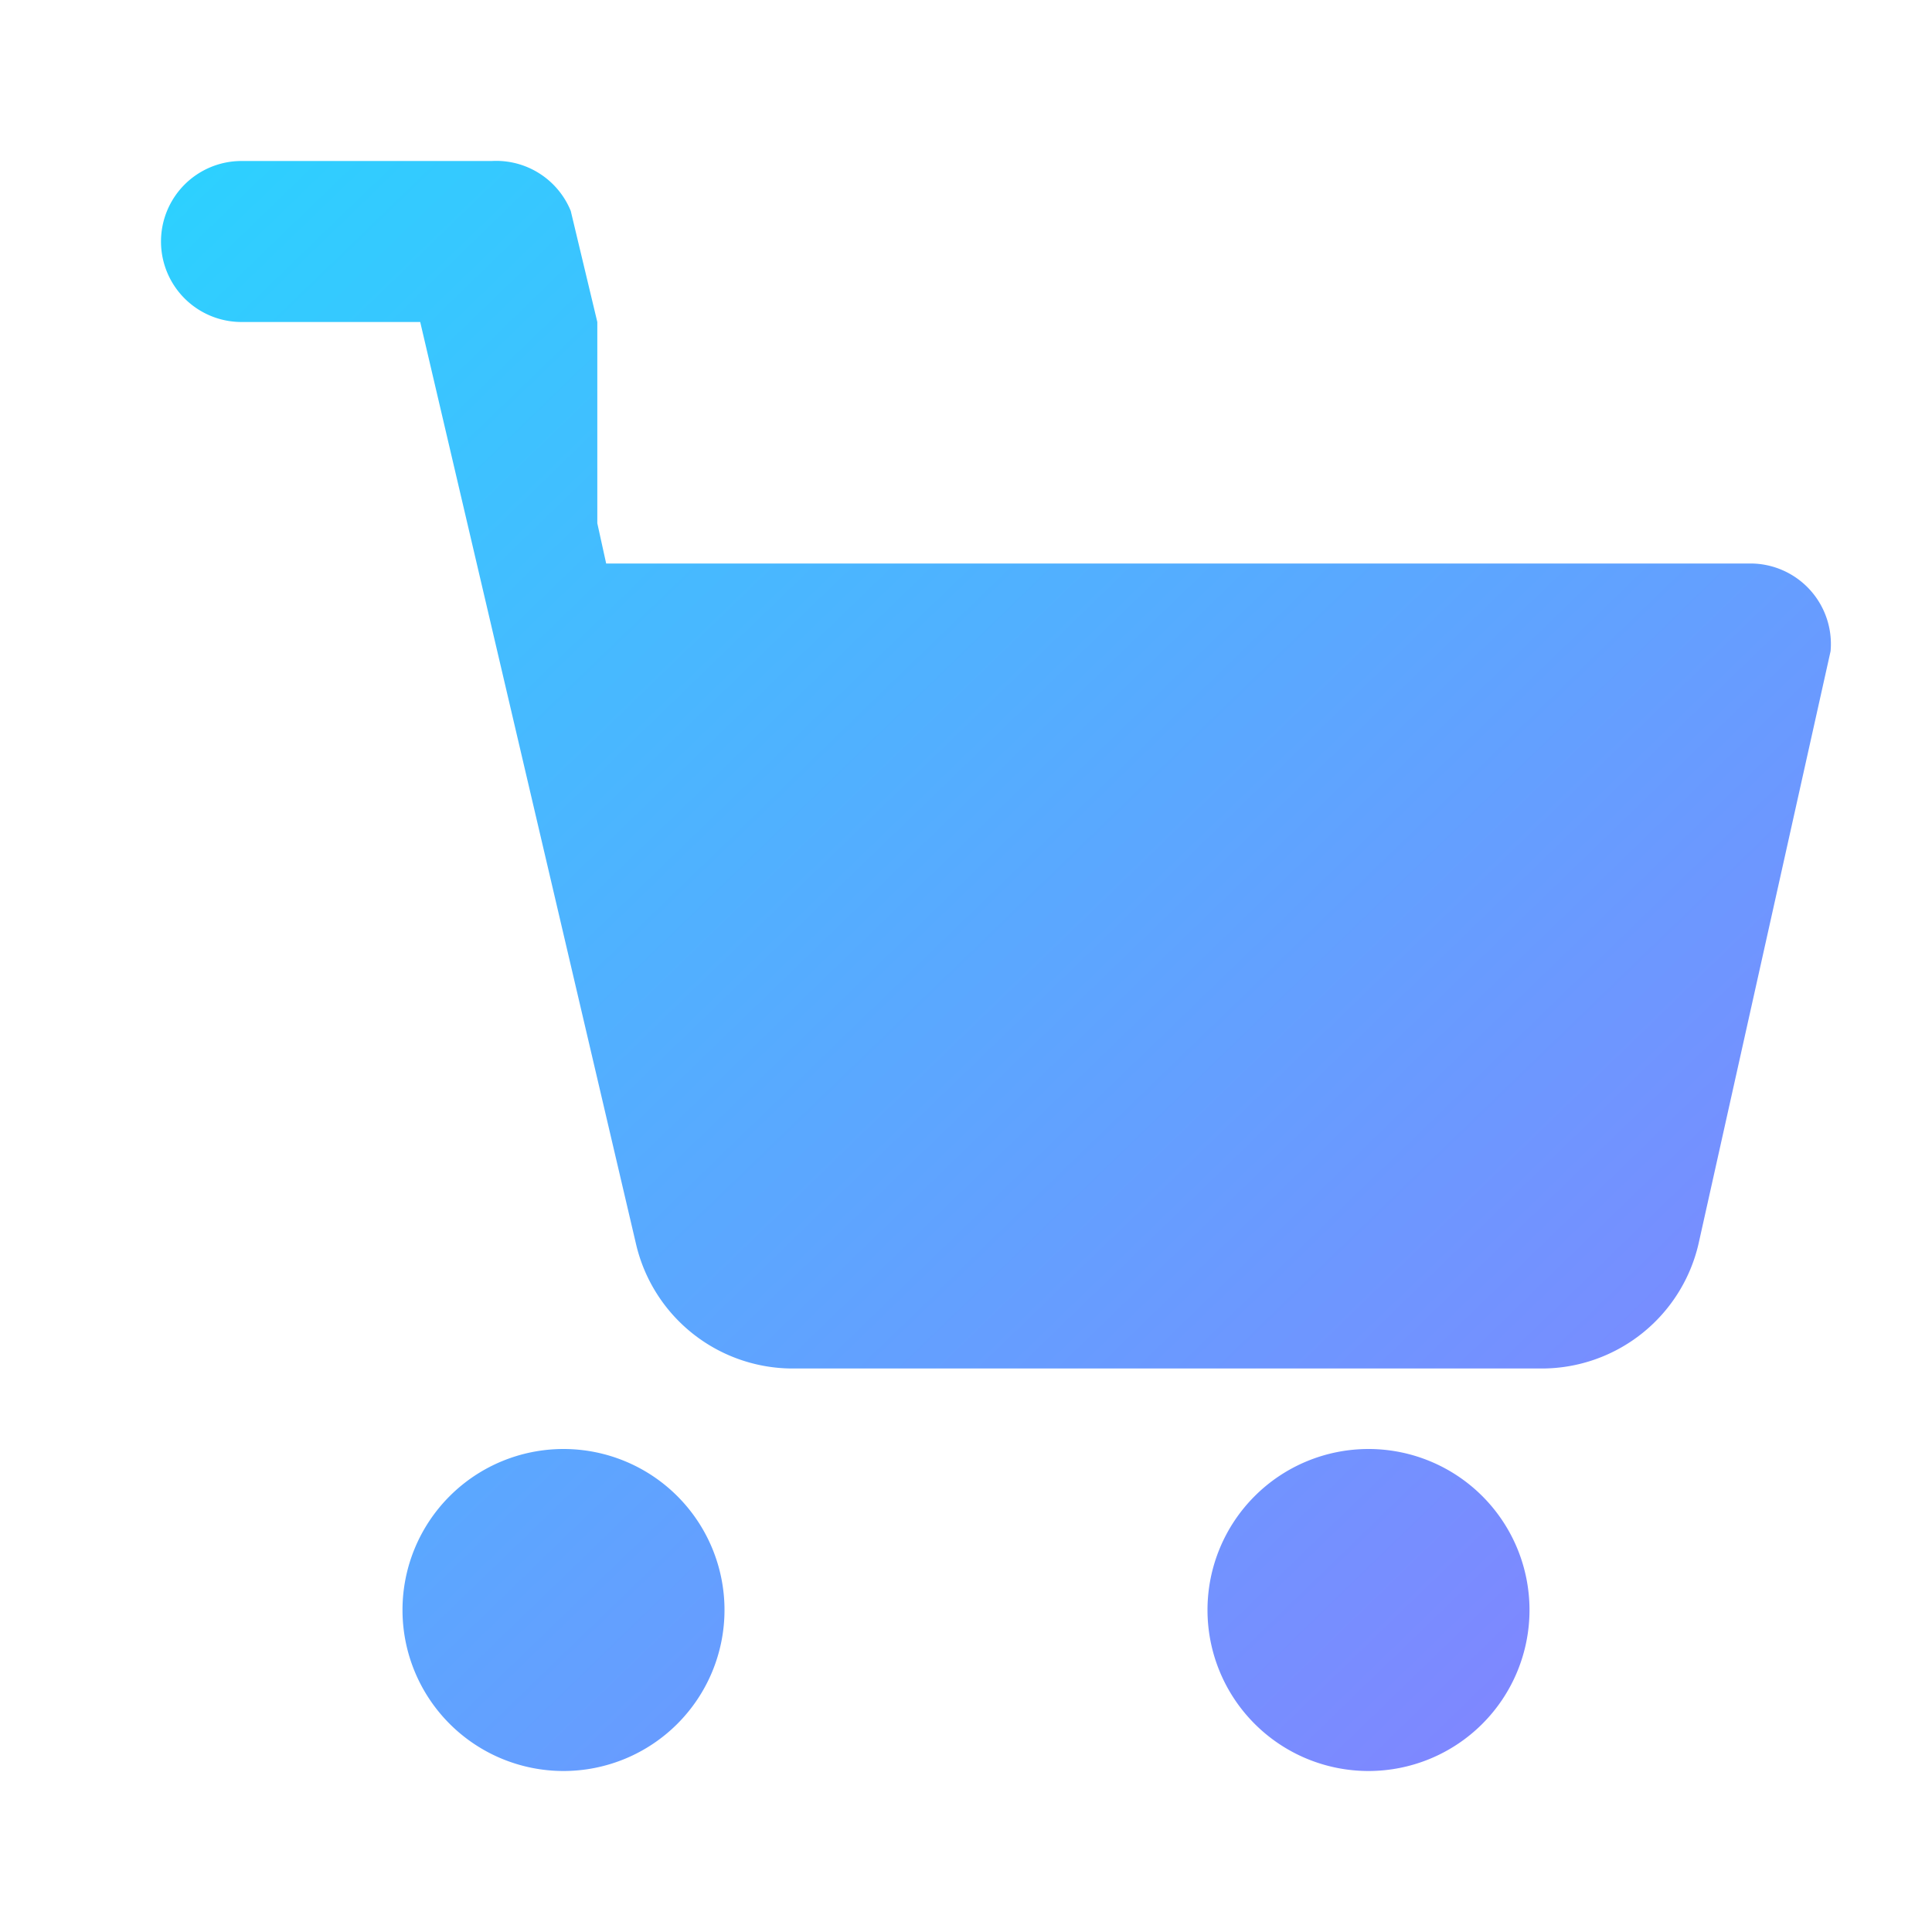 <svg xmlns="http://www.w3.org/2000/svg" viewBox="0 0 24 24" fill="url(#grad)">
  <defs>
    <linearGradient id="grad" x1="0" x2="1" y1="0" y2="1">
      <stop offset="0%" stop-color="#2bd2ff"/>
      <stop offset="100%" stop-color="#8a7dff"/>
    </linearGradient>
  </defs>
  <path d="M7 18a2 2 0 1 0 0 4 2 2 0 0 0 0-4zm10 0a2 2 0 1 0 0 4 2 2 0 0 0 0-4zM7.42 4l-.33-1.38A1 1 0 0 0 6.11 2H3a1 1 0 0 0 0 2h2.22l2.68 11.45A2 2 0 0 0 9.83 17h9.34a2 2 0 0 0 1.93-1.55l1.64-7.36A1 1 0 0 0 21.75 7H7.53l-.11-.5z"/>
</svg>
